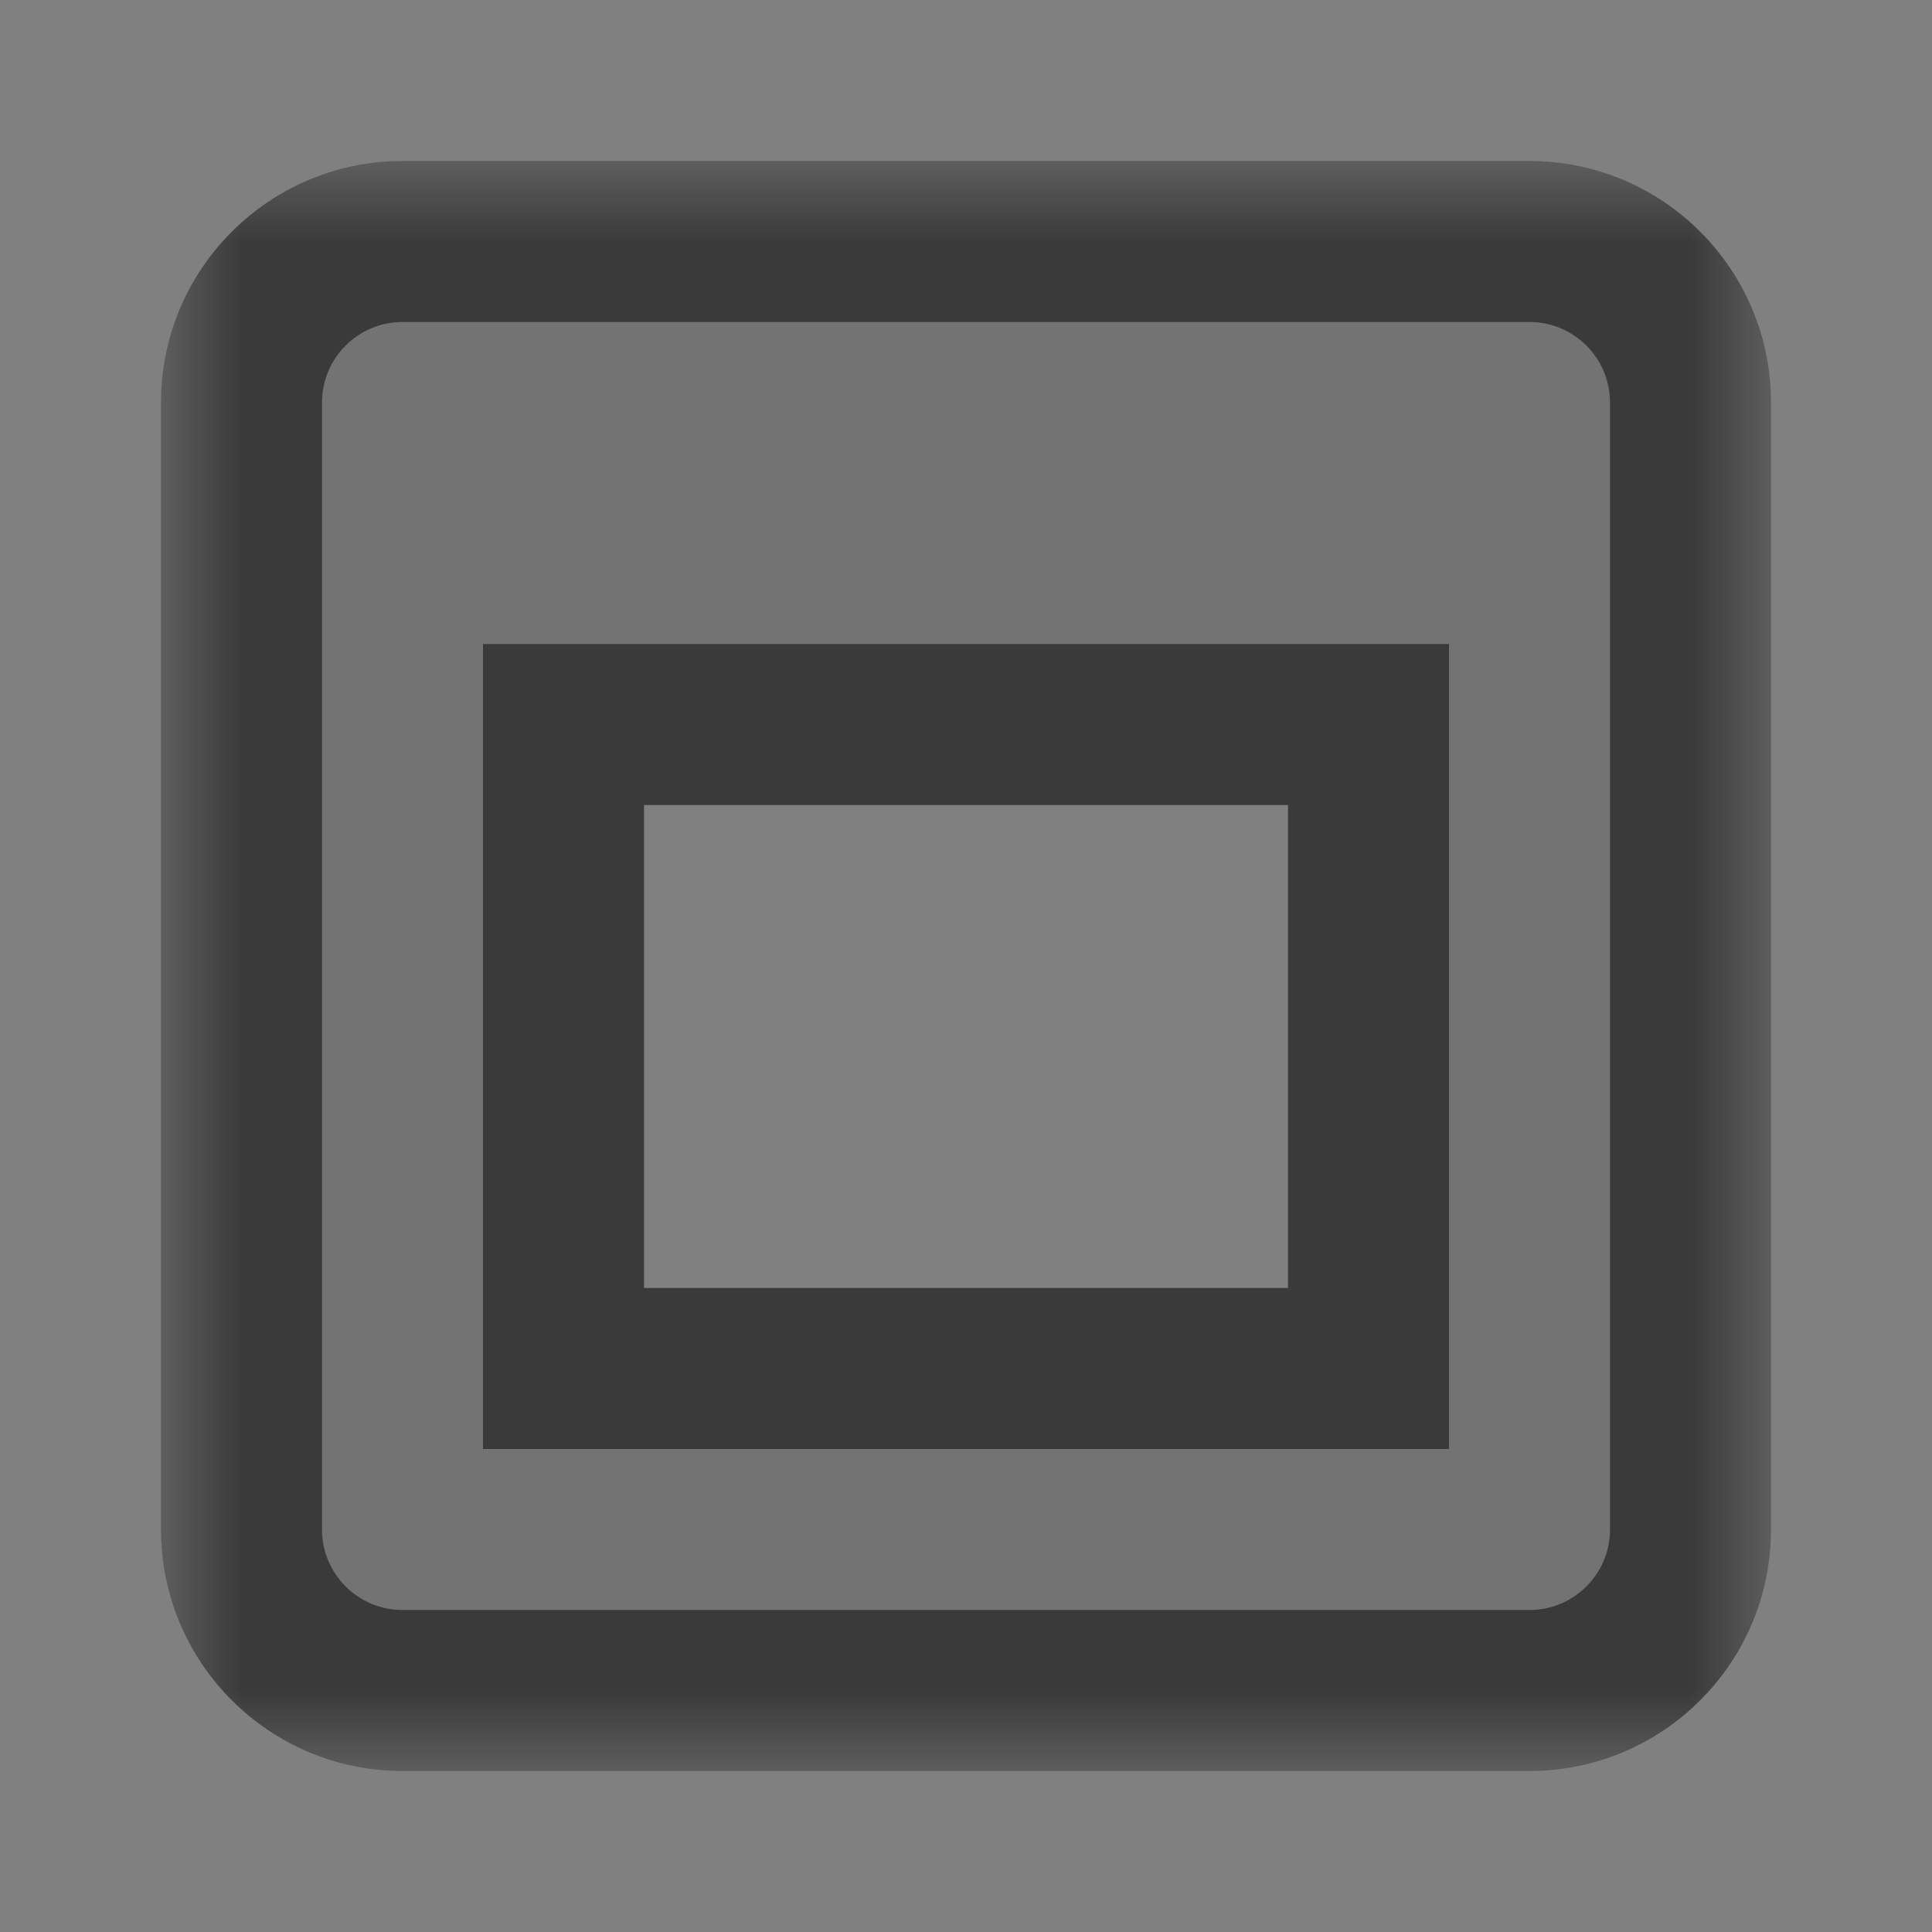 <svg width="12" height="12" viewBox="0 0 12 12" fill="none" xmlns="http://www.w3.org/2000/svg">
<rect x="0" y="0" width="12" height="12" fill="#808080" stroke="none"/>
<mask id="path-1-outside-1_366_43" maskUnits="userSpaceOnUse" x="1" y="1" width="10" height="10" fill="black">
<rect fill="white" x="1" y="1" width="10" height="10"/>
<path fill-rule="evenodd" clip-rule="evenodd" d="M2.5 2C2.224 2 2 2.224 2 2.5V9.5C2 9.776 2.224 10 2.5 10H9.5C9.776 10 10 9.776 10 9.5V2.5C10 2.224 9.776 2 9.5 2H2.5ZM9 4H3V9H9V4Z"/>
</mask>
<path fill-rule="evenodd" clip-rule="evenodd" d="M2.5 2C2.224 2 2 2.224 2 2.5V9.5C2 9.776 2.224 10 2.5 10H9.5C9.776 10 10 9.776 10 9.5V2.5C10 2.224 9.776 2 9.5 2H2.5ZM9 4H3V9H9V4Z" fill="white"/>
<path d="M3 4V3H2V4H3ZM9 4H10V3H9V4ZM3 9H2V10H3V9ZM9 9V10H10V9H9ZM3 2.5C3 2.776 2.776 3 2.5 3V1C1.672 1 1 1.672 1 2.5H3ZM3 9.5V2.5H1V9.5H3ZM2.5 9C2.776 9 3 9.224 3 9.5H1C1 10.328 1.672 11 2.5 11V9ZM9.5 9H2.5V11H9.5V9ZM9 9.5C9 9.224 9.224 9 9.5 9V11C10.328 11 11 10.328 11 9.5H9ZM9 2.5V9.5H11V2.5H9ZM9.5 3C9.224 3 9 2.776 9 2.5H11C11 1.672 10.328 1 9.5 1V3ZM2.5 3H9.5V1H2.5V3ZM3 5H9V3H3V5ZM4 9V4H2V9H4ZM9 8H3V10H9V8ZM8 4V9H10V4H8Z" fill="black" fill-opacity="0.55" mask="url(#path-1-outside-1_366_43)"/>
</svg>
